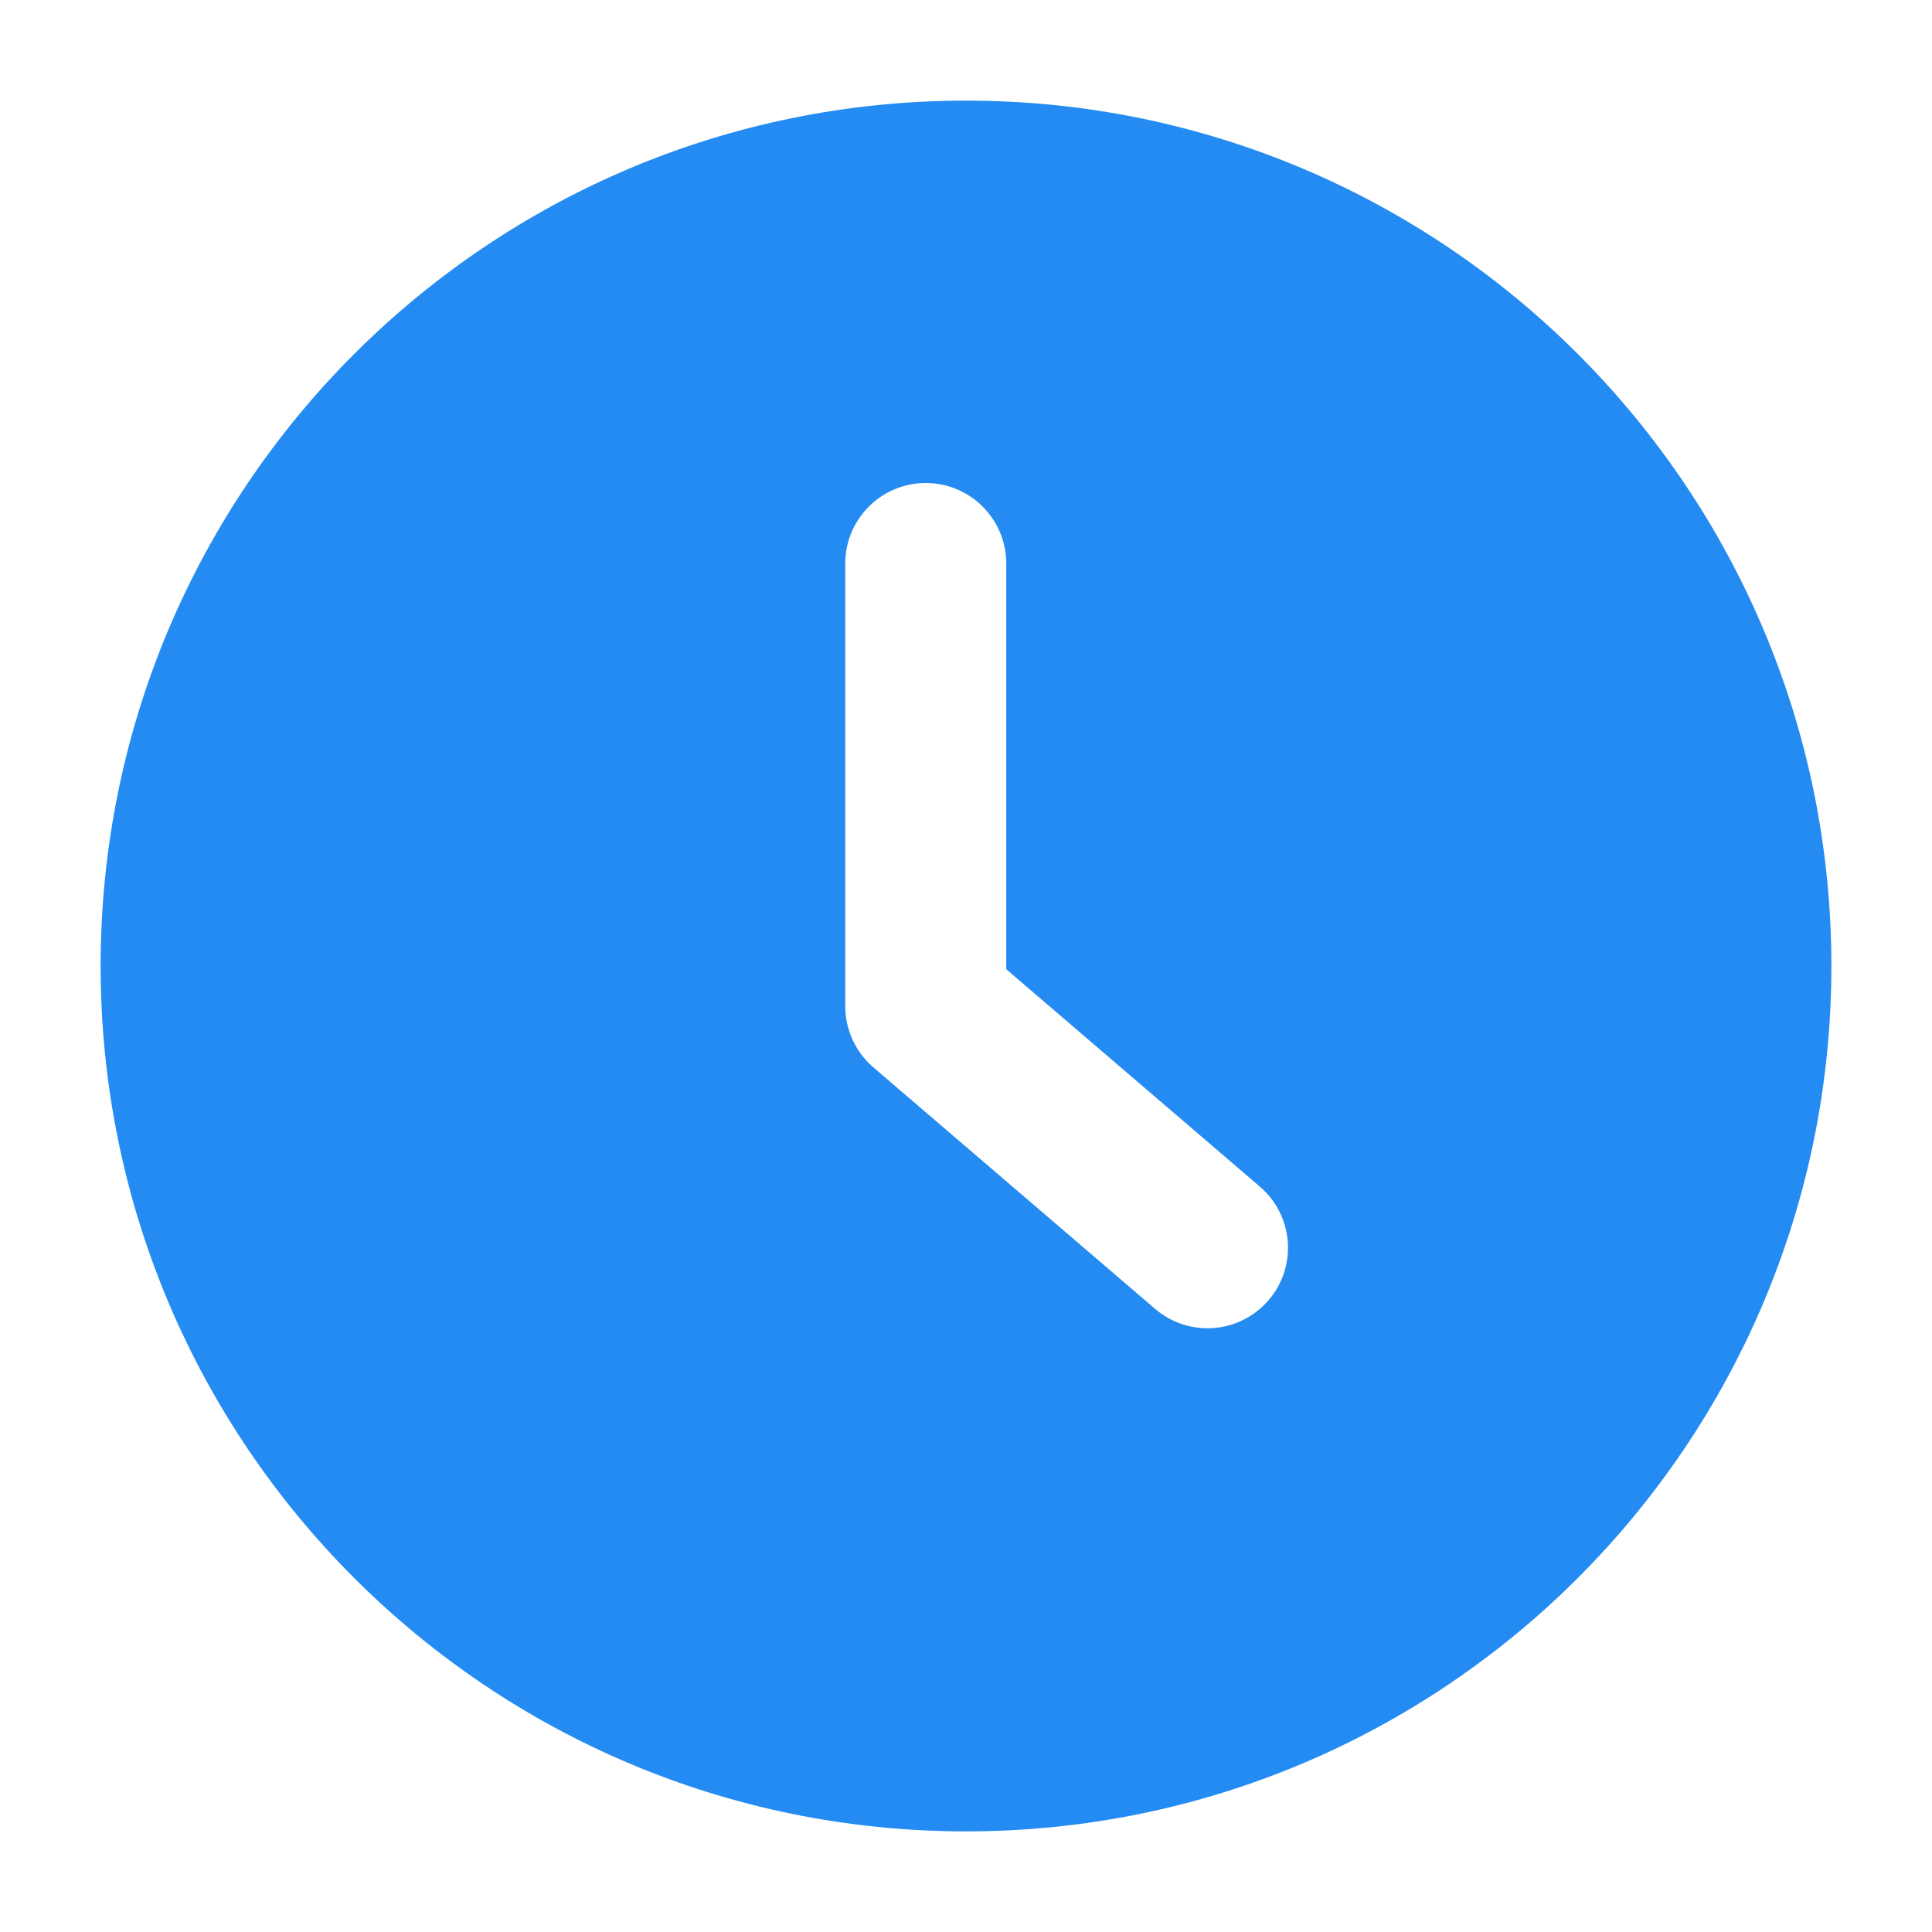 <svg width="24" height="24" viewBox="0 0 24 24" fill="none" xmlns="http://www.w3.org/2000/svg">
<path fill-rule="evenodd" clip-rule="evenodd" d="M12 22.75C17.937 22.75 22.75 17.937 22.75 12C22.75 6.063 17.937 1.25 12 1.25C6.063 1.25 1.25 6.063 1.25 12C1.25 17.937 6.063 22.75 12 22.75ZM12.5 7C12.5 6.448 12.052 6 11.5 6C10.948 6 10.5 6.448 10.5 7V12.5C10.5 12.792 10.628 13.069 10.849 13.259L14.349 16.259C14.768 16.619 15.4 16.57 15.759 16.151C16.119 15.732 16.07 15.1 15.651 14.741L12.5 12.04V7Z" fill="#248BF2"/>
</svg>
